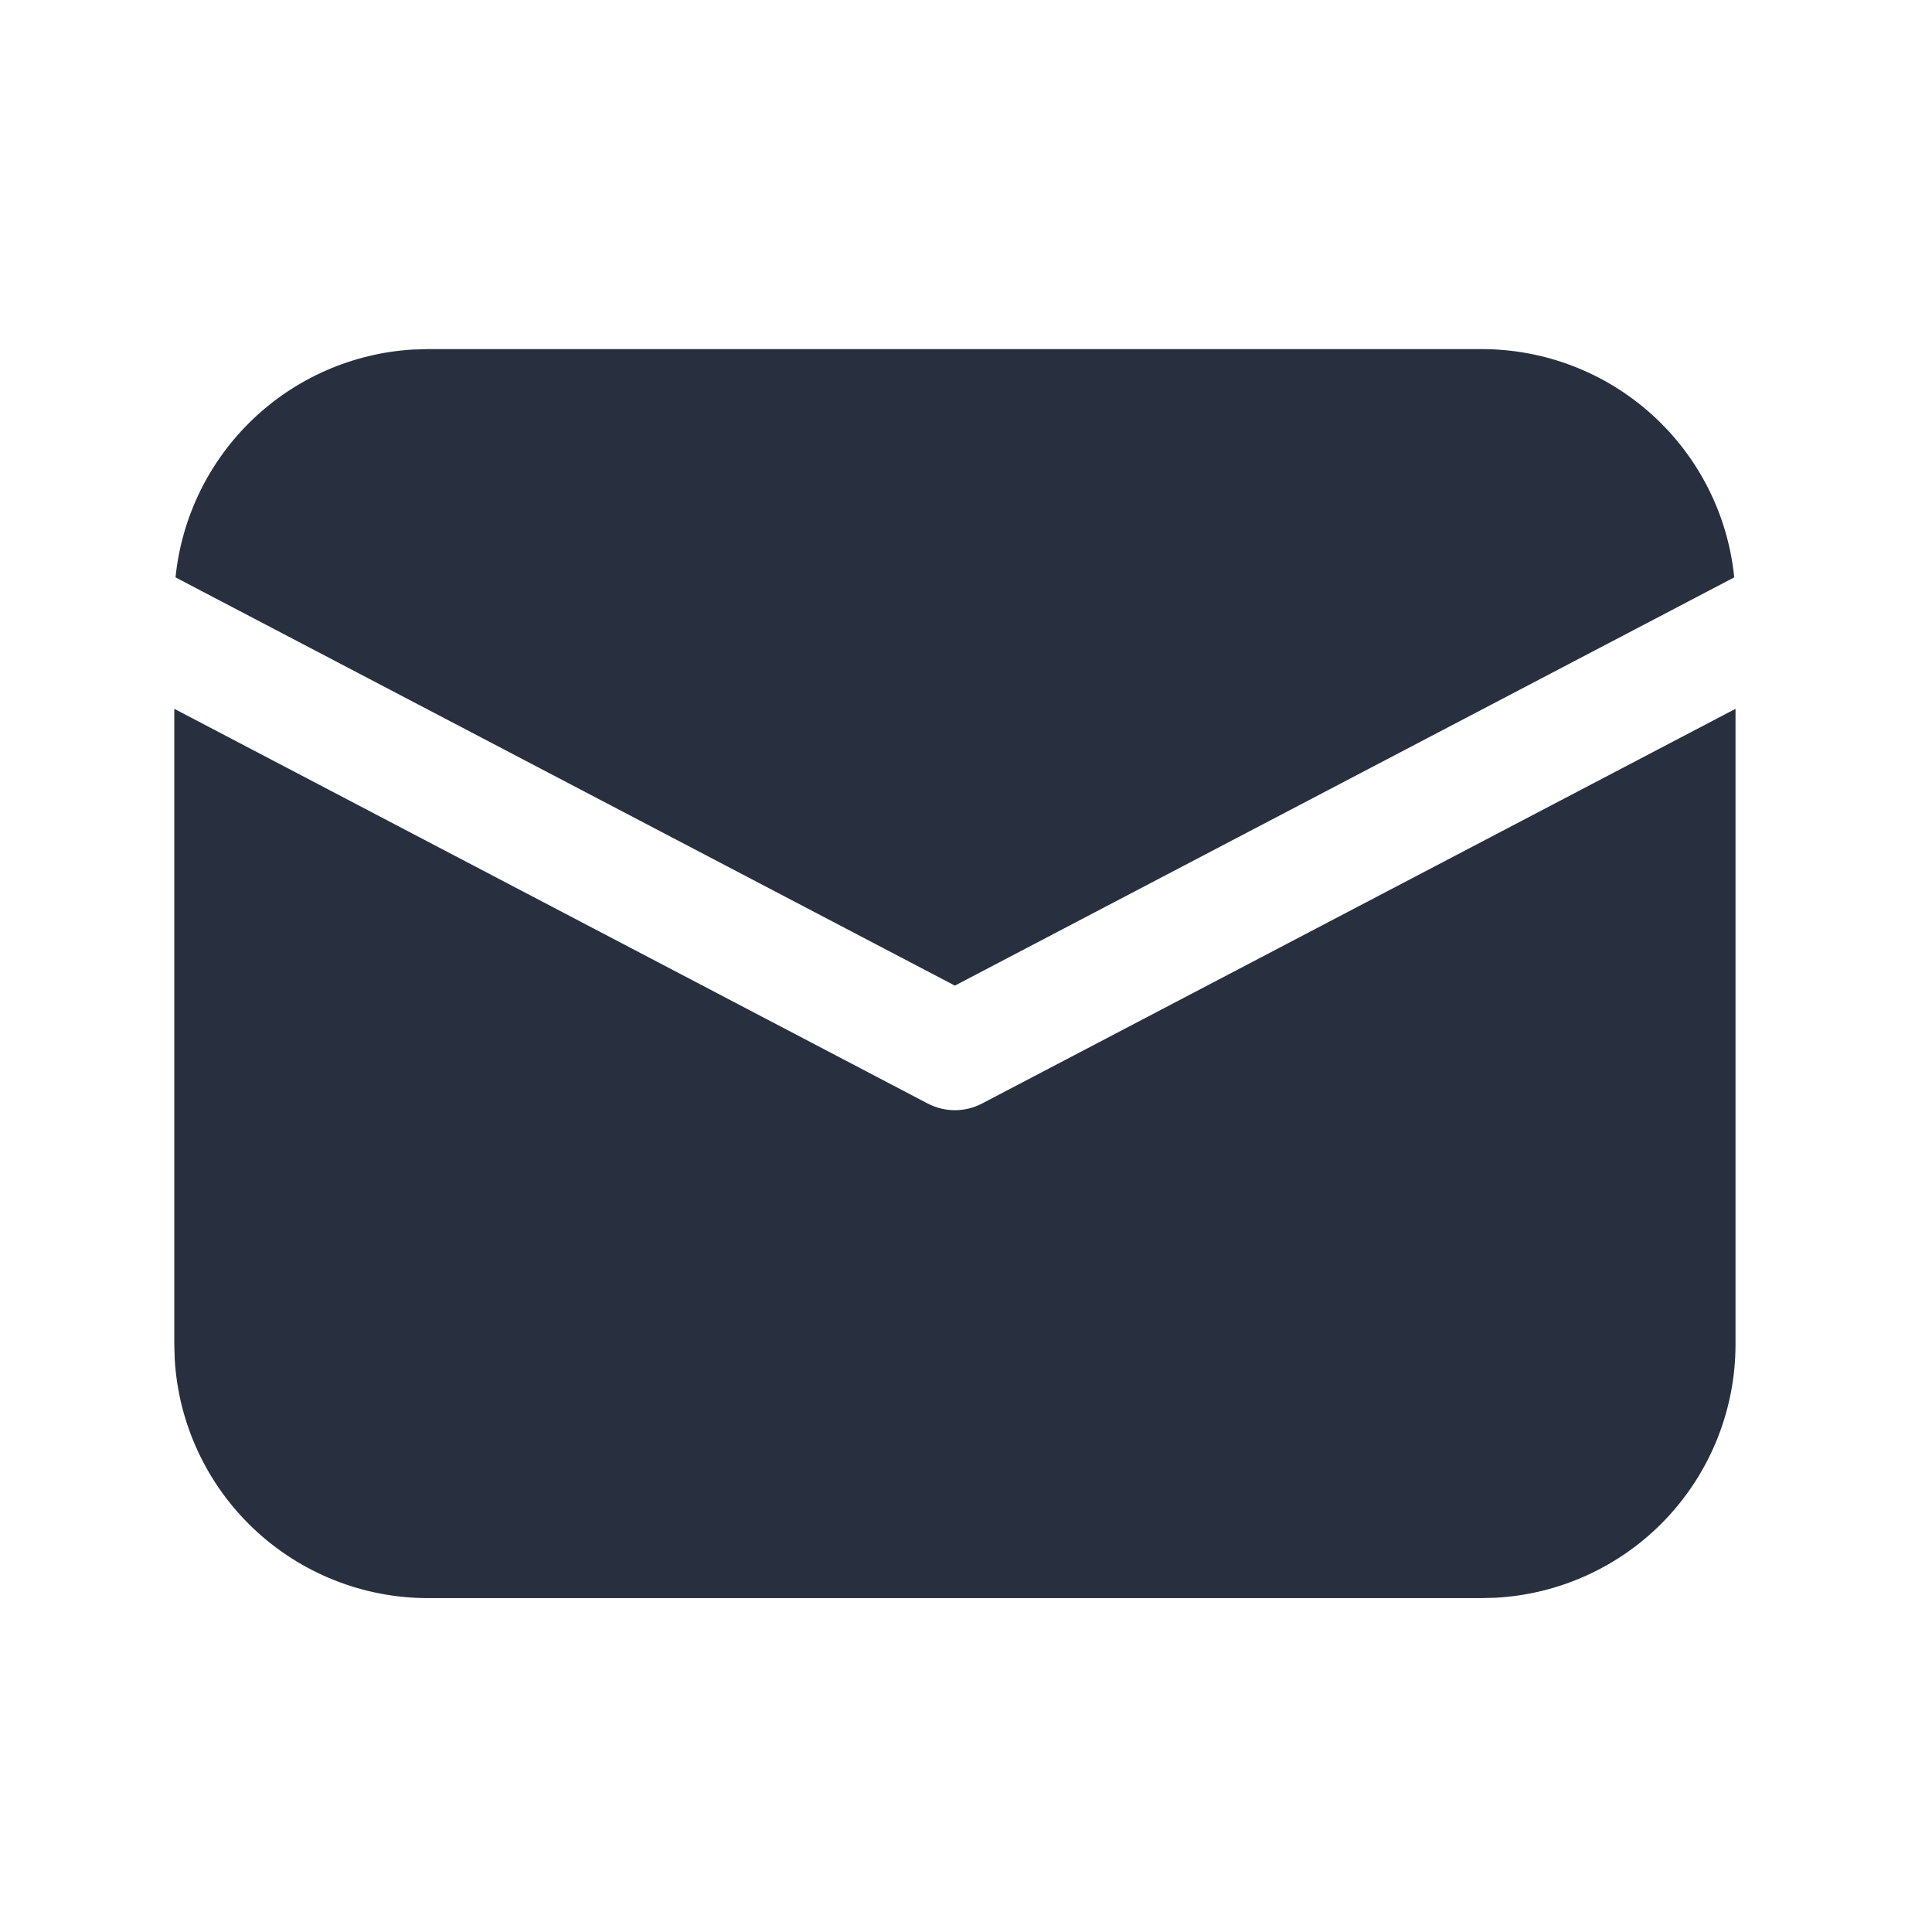 <svg width="33" height="33" viewBox="0 0 33 33" fill="none" xmlns="http://www.w3.org/2000/svg">
<path d="M29.644 12.107V22.963C29.644 24.07 29.22 25.135 28.46 25.94C27.7 26.744 26.661 27.227 25.556 27.29L25.31 27.297H7.31C6.204 27.297 5.139 26.873 4.334 26.113C3.53 25.353 3.046 24.314 2.984 23.209L2.977 22.963V12.107L15.846 18.849C15.99 18.924 16.149 18.963 16.31 18.963C16.472 18.963 16.631 18.924 16.774 18.849L29.644 12.107ZM7.31 5.963H25.31C26.384 5.963 27.42 6.362 28.217 7.082C29.014 7.803 29.515 8.793 29.622 9.862L16.31 16.835L2.998 9.862C3.102 8.836 3.568 7.88 4.313 7.167C5.058 6.453 6.033 6.029 7.062 5.97L7.31 5.963Z" fill="#28303F"/>
</svg>

